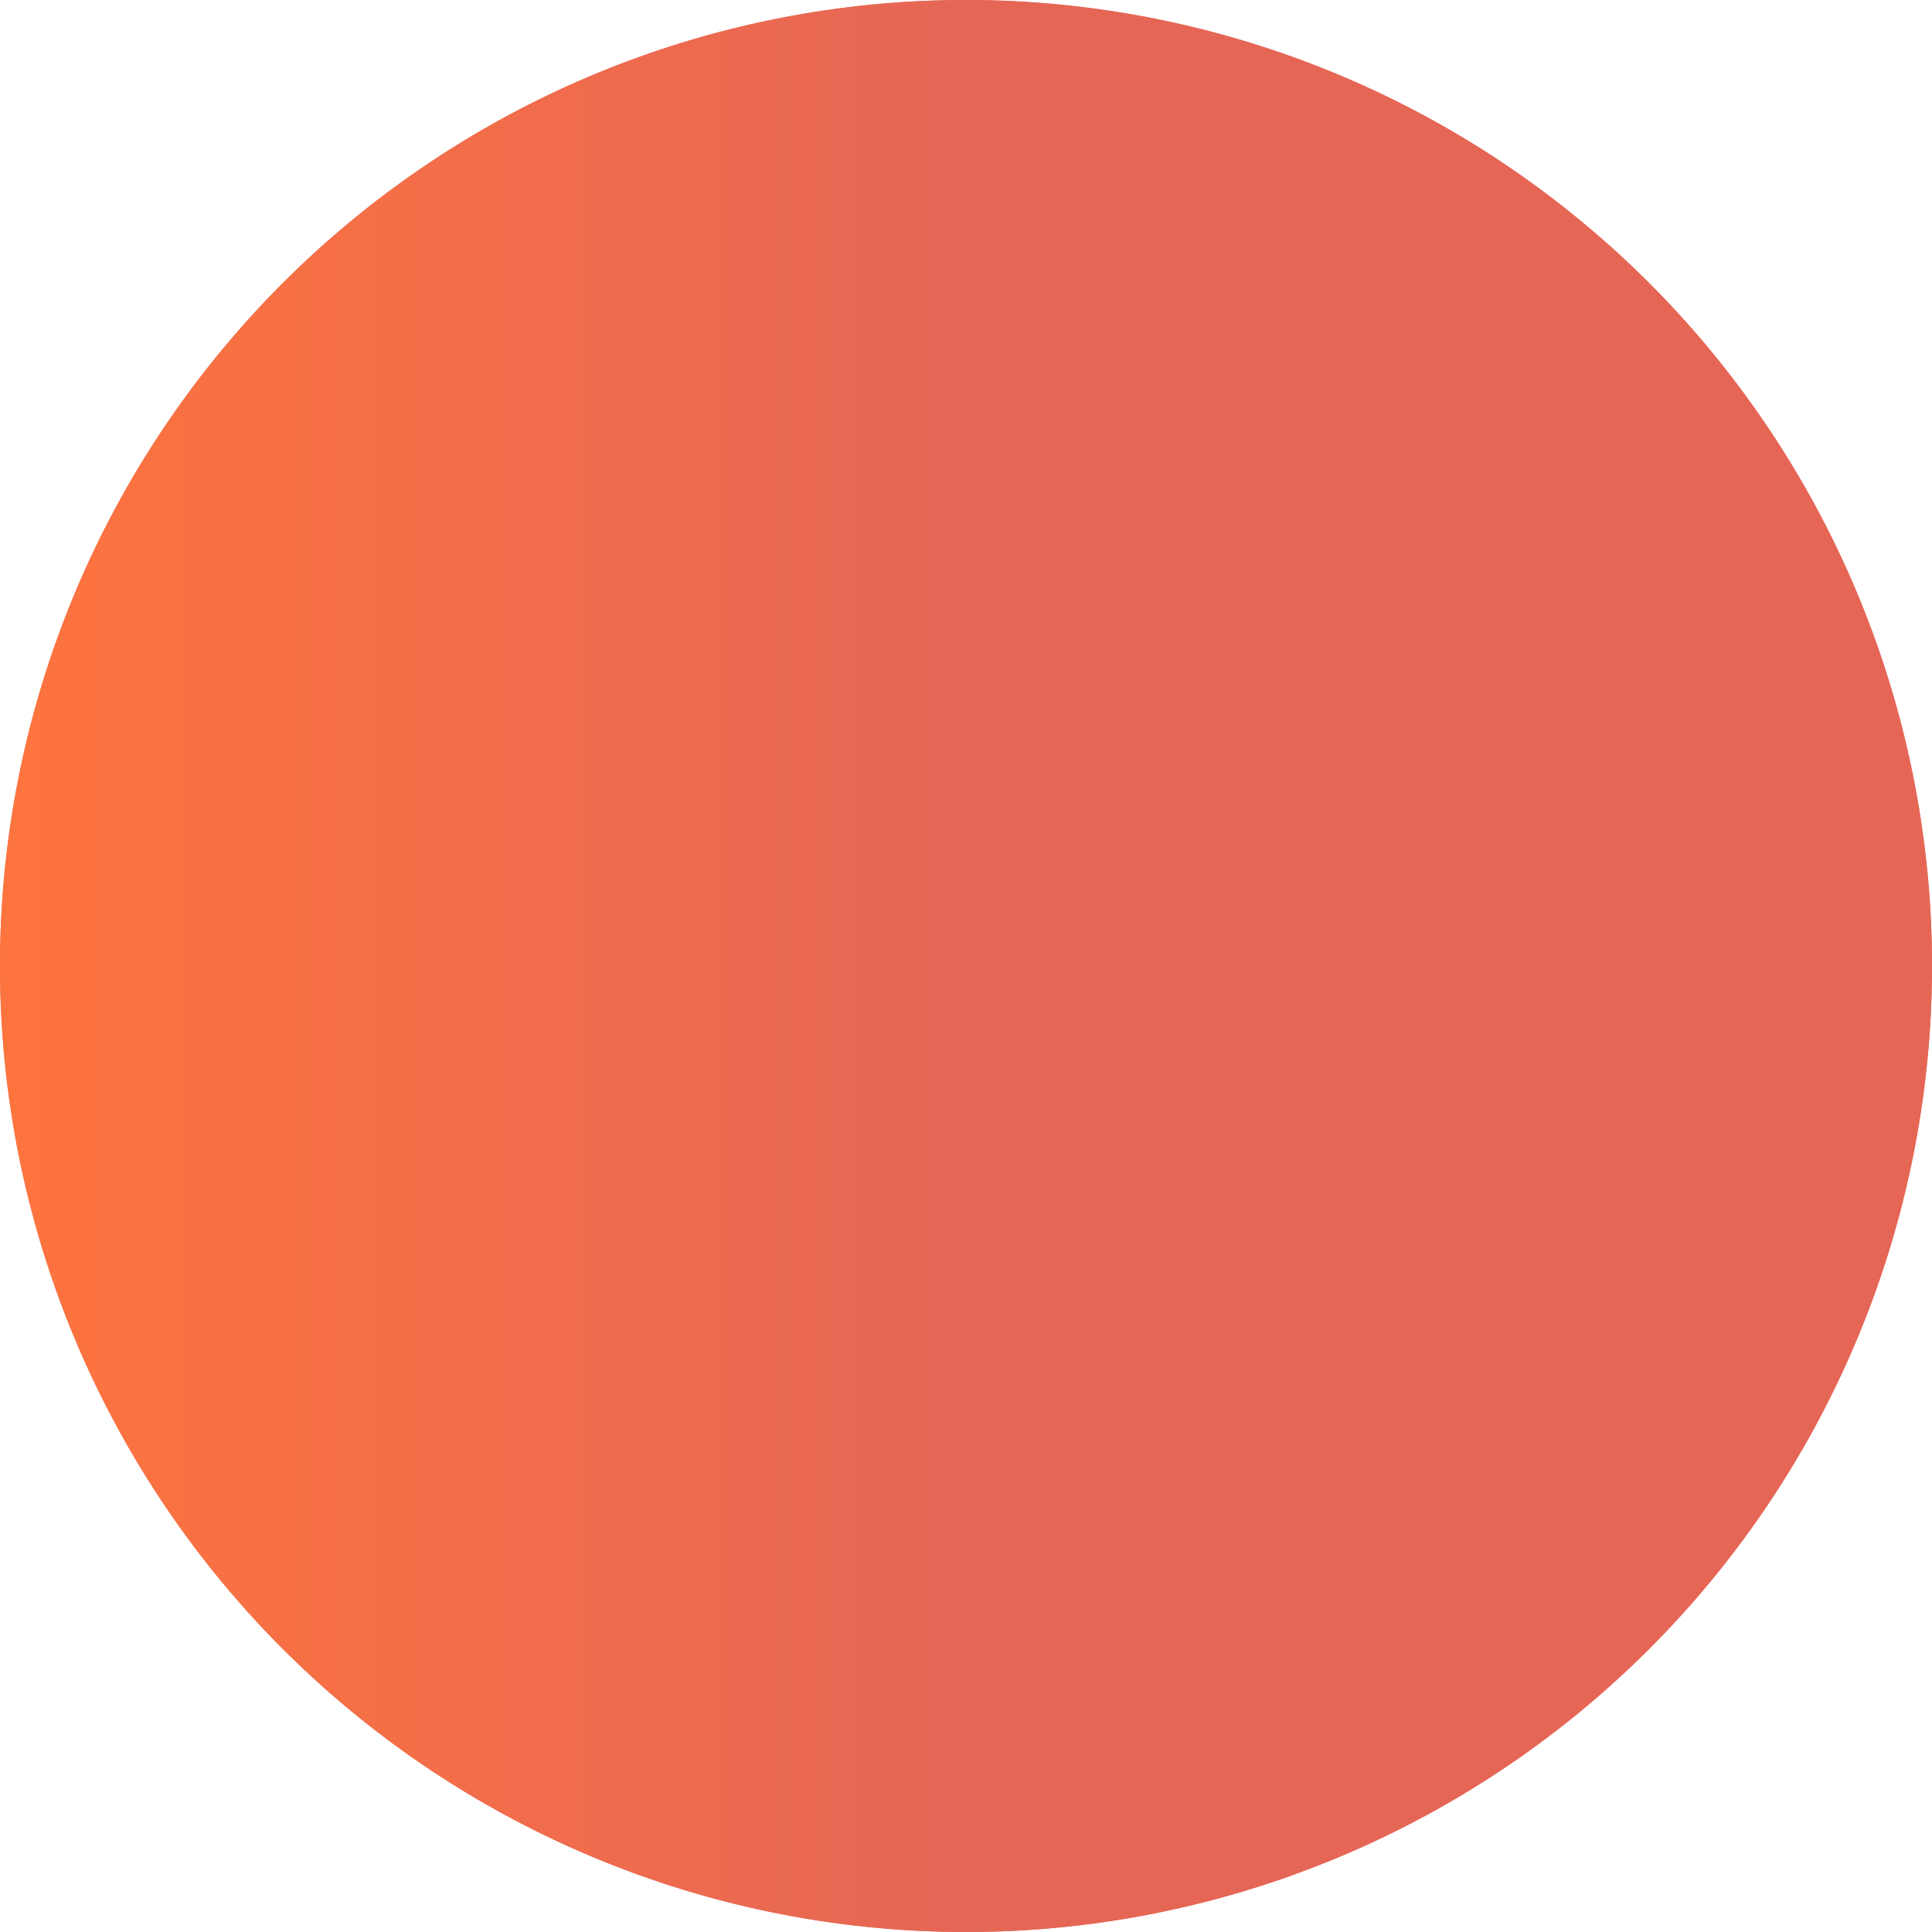 <svg xmlns="http://www.w3.org/2000/svg" width="8" height="8"><defs><linearGradient id="a" x1="0%" y1="0%" y2="0%"><stop offset="0%" stop-color="#FF743C" stop-opacity=".95"/><stop offset="50%" stop-color="#E56555" stop-opacity=".95"/><stop offset="56%" stop-color="#E56555" stop-opacity=".95"/><stop offset="100%" stop-color="#E56555" stop-opacity=".95"/></linearGradient></defs><path fill-rule="evenodd" fill="#E66D5E" d="M4 0a4 4 0 1 1 0 8 4 4 0 0 1 0-8z"/><path fill="url(#a)" d="M4 0a4 4 0 1 1 0 8 4 4 0 0 1 0-8z"/></svg>